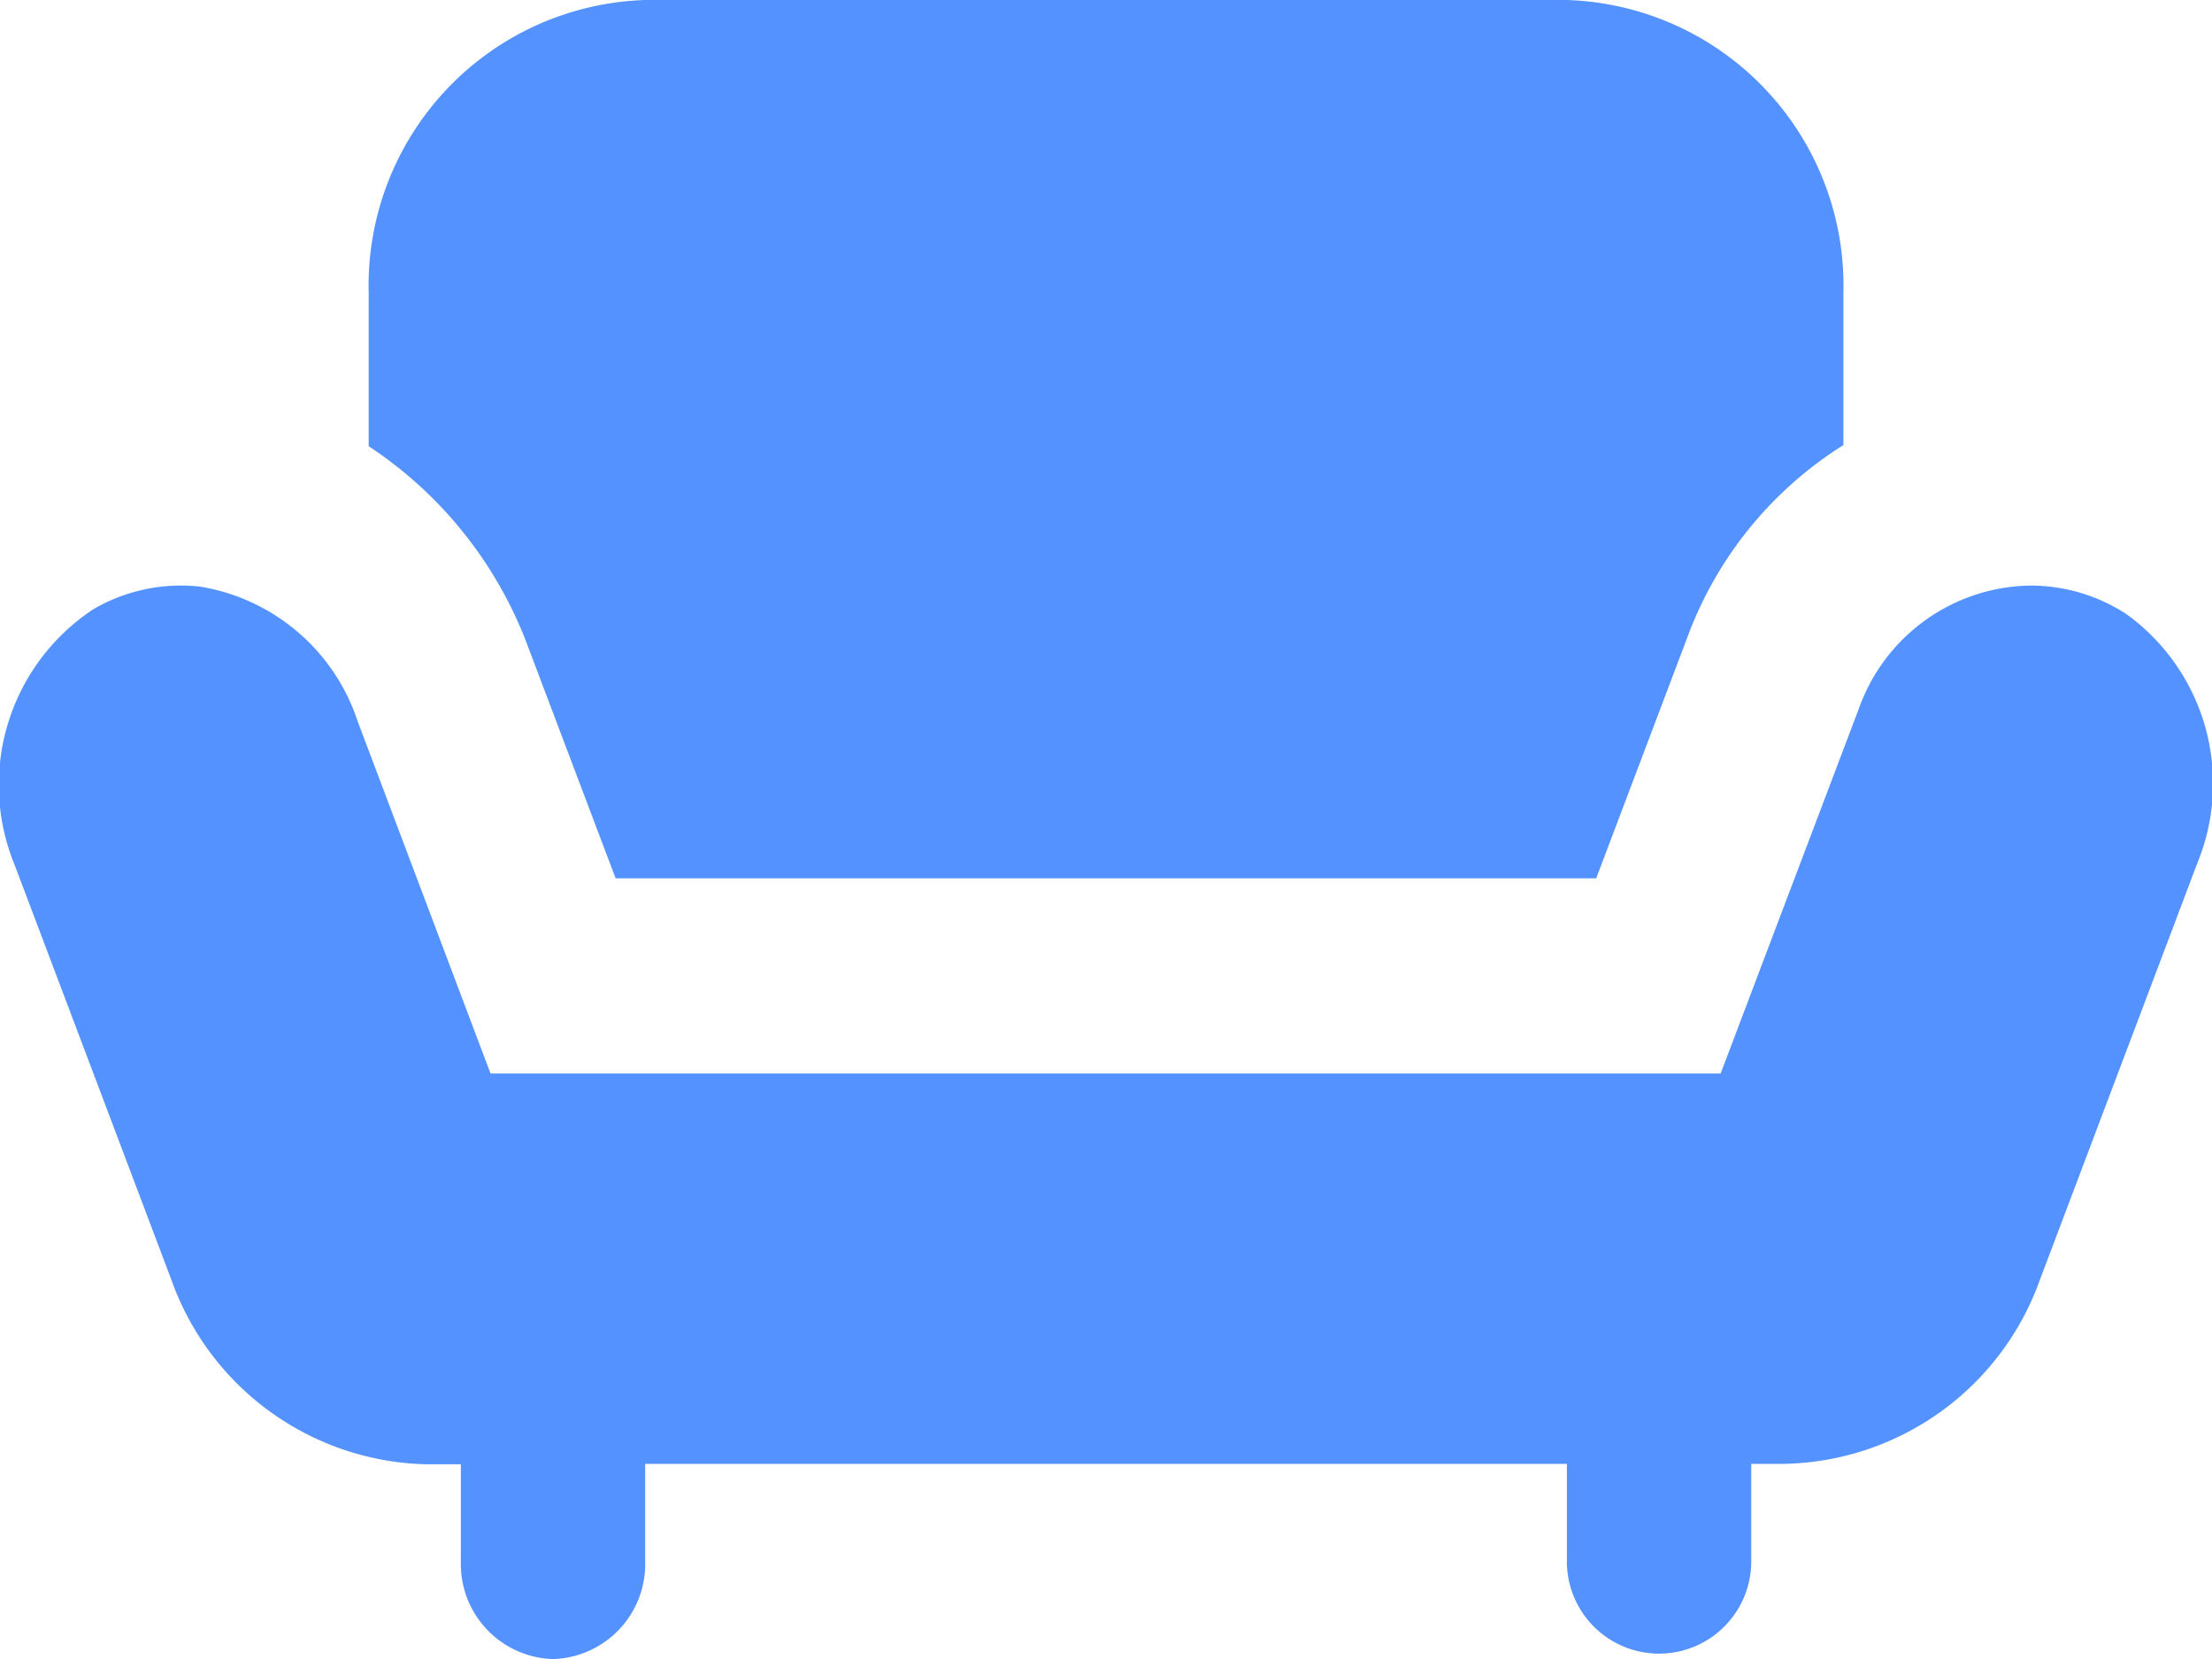 <svg xmlns="http://www.w3.org/2000/svg" width="23.999" height="18" viewBox="0 0 23.999 18">
  <path id="icons8_sofa_1" d="M7,4A3.1,3.1,0,0,0,4,7.176V8.841a4.469,4.469,0,0,1,1.738,2.2l.941,2.488H17.318l.994-2.628A4.159,4.159,0,0,1,20,8.829V7.176A3.1,3.1,0,0,0,17,4Zm15.027,6.353a2.006,2.006,0,0,0-1.859,1.334l-1.5,3.96H5.322l-1.441-3.82A2.168,2.168,0,0,0,2.16,10.363a1.89,1.89,0,0,0-1.143.244A2.283,2.283,0,0,0,.16,13.387l1.7,4.5a3.008,3.008,0,0,0,2.785,2H5v1.059A1.031,1.031,0,0,0,6,22a1.031,1.031,0,0,0,1-1.059V19.882H17v1.059a1,1,0,1,0,2,0V19.882h.348a3.006,3.006,0,0,0,2.785-2l1.709-4.523a2.268,2.268,0,0,0-.777-2.7A1.911,1.911,0,0,0,22.027,10.353Z" transform="translate(0 -4)" fill="#5493ff"/>
</svg>
